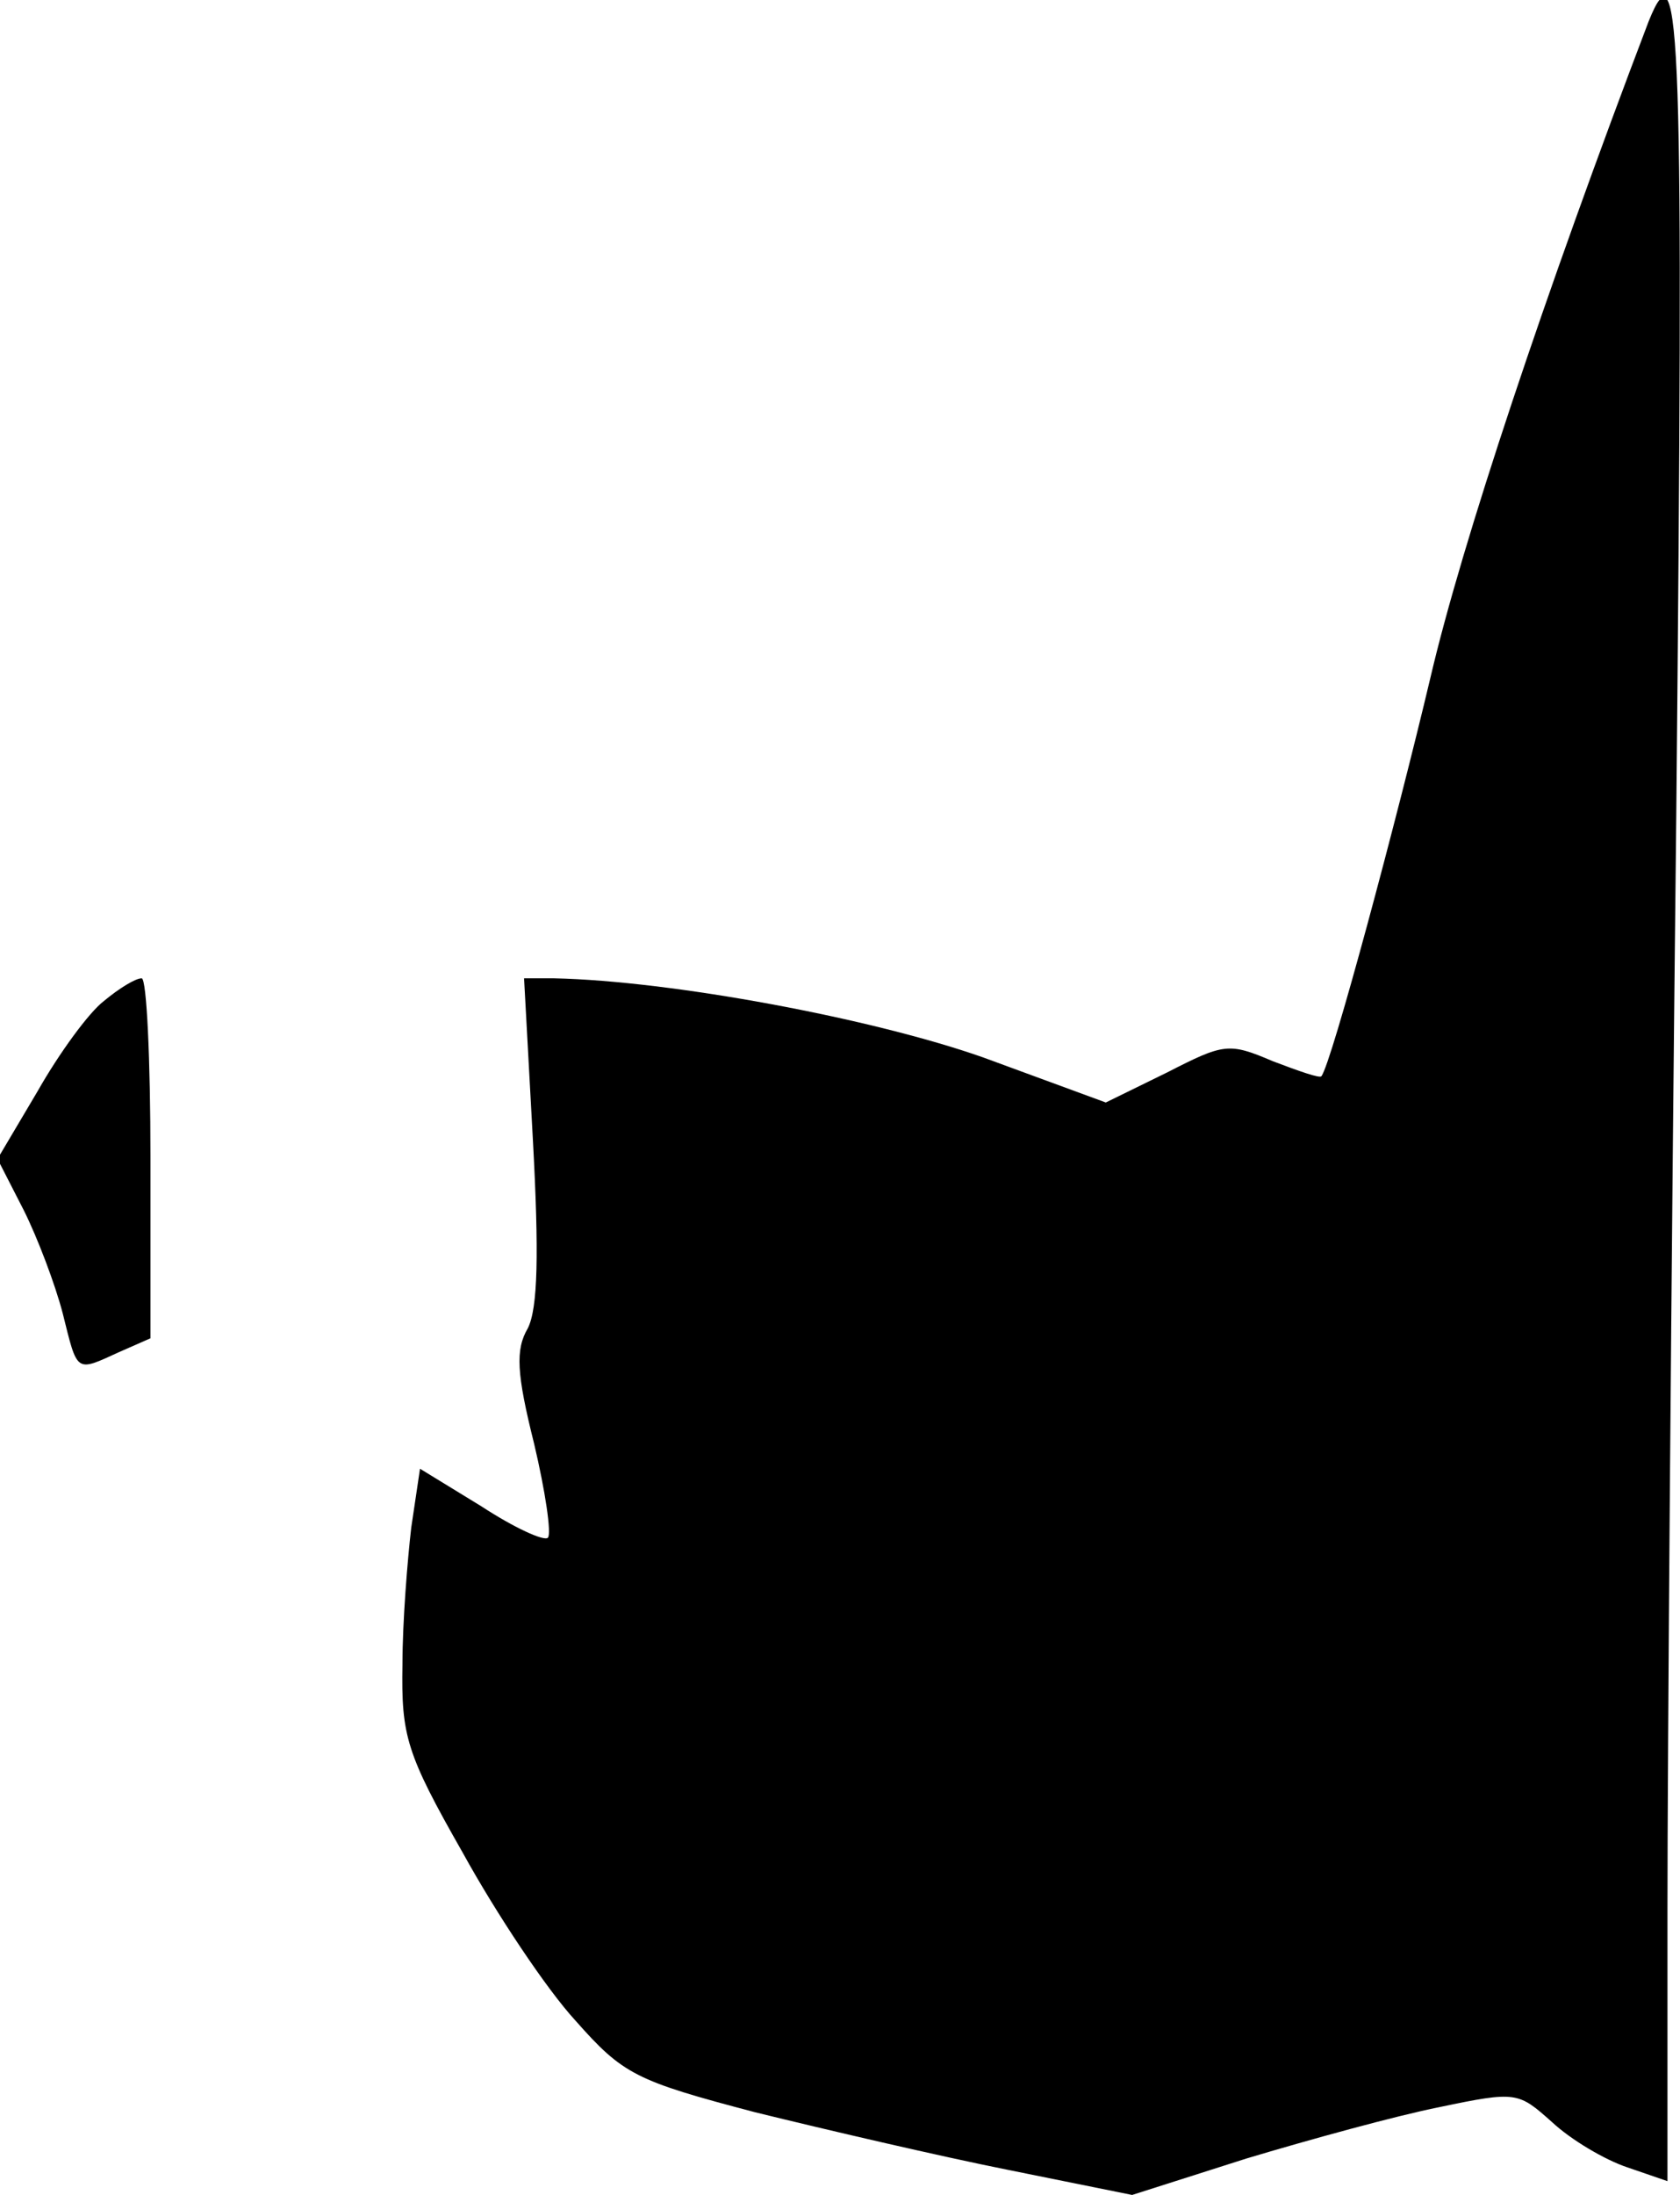 <?xml version="1.0" standalone="no"?>
<!DOCTYPE svg PUBLIC "-//W3C//DTD SVG 20010904//EN"
 "http://www.w3.org/TR/2001/REC-SVG-20010904/DTD/svg10.dtd">
<svg version="1.0" xmlns="http://www.w3.org/2000/svg"
 width="134pt" height="175pt" viewBox="0 0 134 175"
 preserveAspectRatio="xMidYMid meet">
<g transform="translate(0,175) scale(0.1,-0.1)"
fill="#000000" stroke="none">
<path fill="#000000" stroke="none" d="M1315 1733 c-83 -218 -149 -416 -174
-523 -27 -114 -79 -308 -87 -318 -1 -2 -18 4 -39 12 -35 15 -39 14 -84 -9
l-49 -24 -98 36 c-88 31 -248 61 -342 63 l-24 0 7 -128 c5 -92 4 -135 -4 -151
-10 -17 -9 -36 5 -92 9 -38 14 -72 11 -75 -3 -3 -27 8 -53 25 l-49 30 -7 -47
c-3 -26 -7 -75 -7 -109 -1 -57 3 -71 48 -150 27 -49 67 -109 90 -134 38 -43
48 -48 143 -73 57 -14 147 -35 202 -46 l99 -20 91 29 c50 15 119 34 154 41 62
13 63 12 90 -12 15 -14 42 -30 60 -36 l32 -11 0 217 c0 119 3 511 7 870 6 627
4 700 -22 635z"/>
<path fill="#000000" stroke="none" d="M83 952 c-12 -9 -36 -42 -53 -72 l-32
-54 21 -41 c11 -22 25 -59 31 -82 12 -48 10 -47 45 -31 l25 11 0 144 c0 78 -3
143 -7 143 -5 0 -18 -8 -30 -18z"/>
</g>
</svg>
